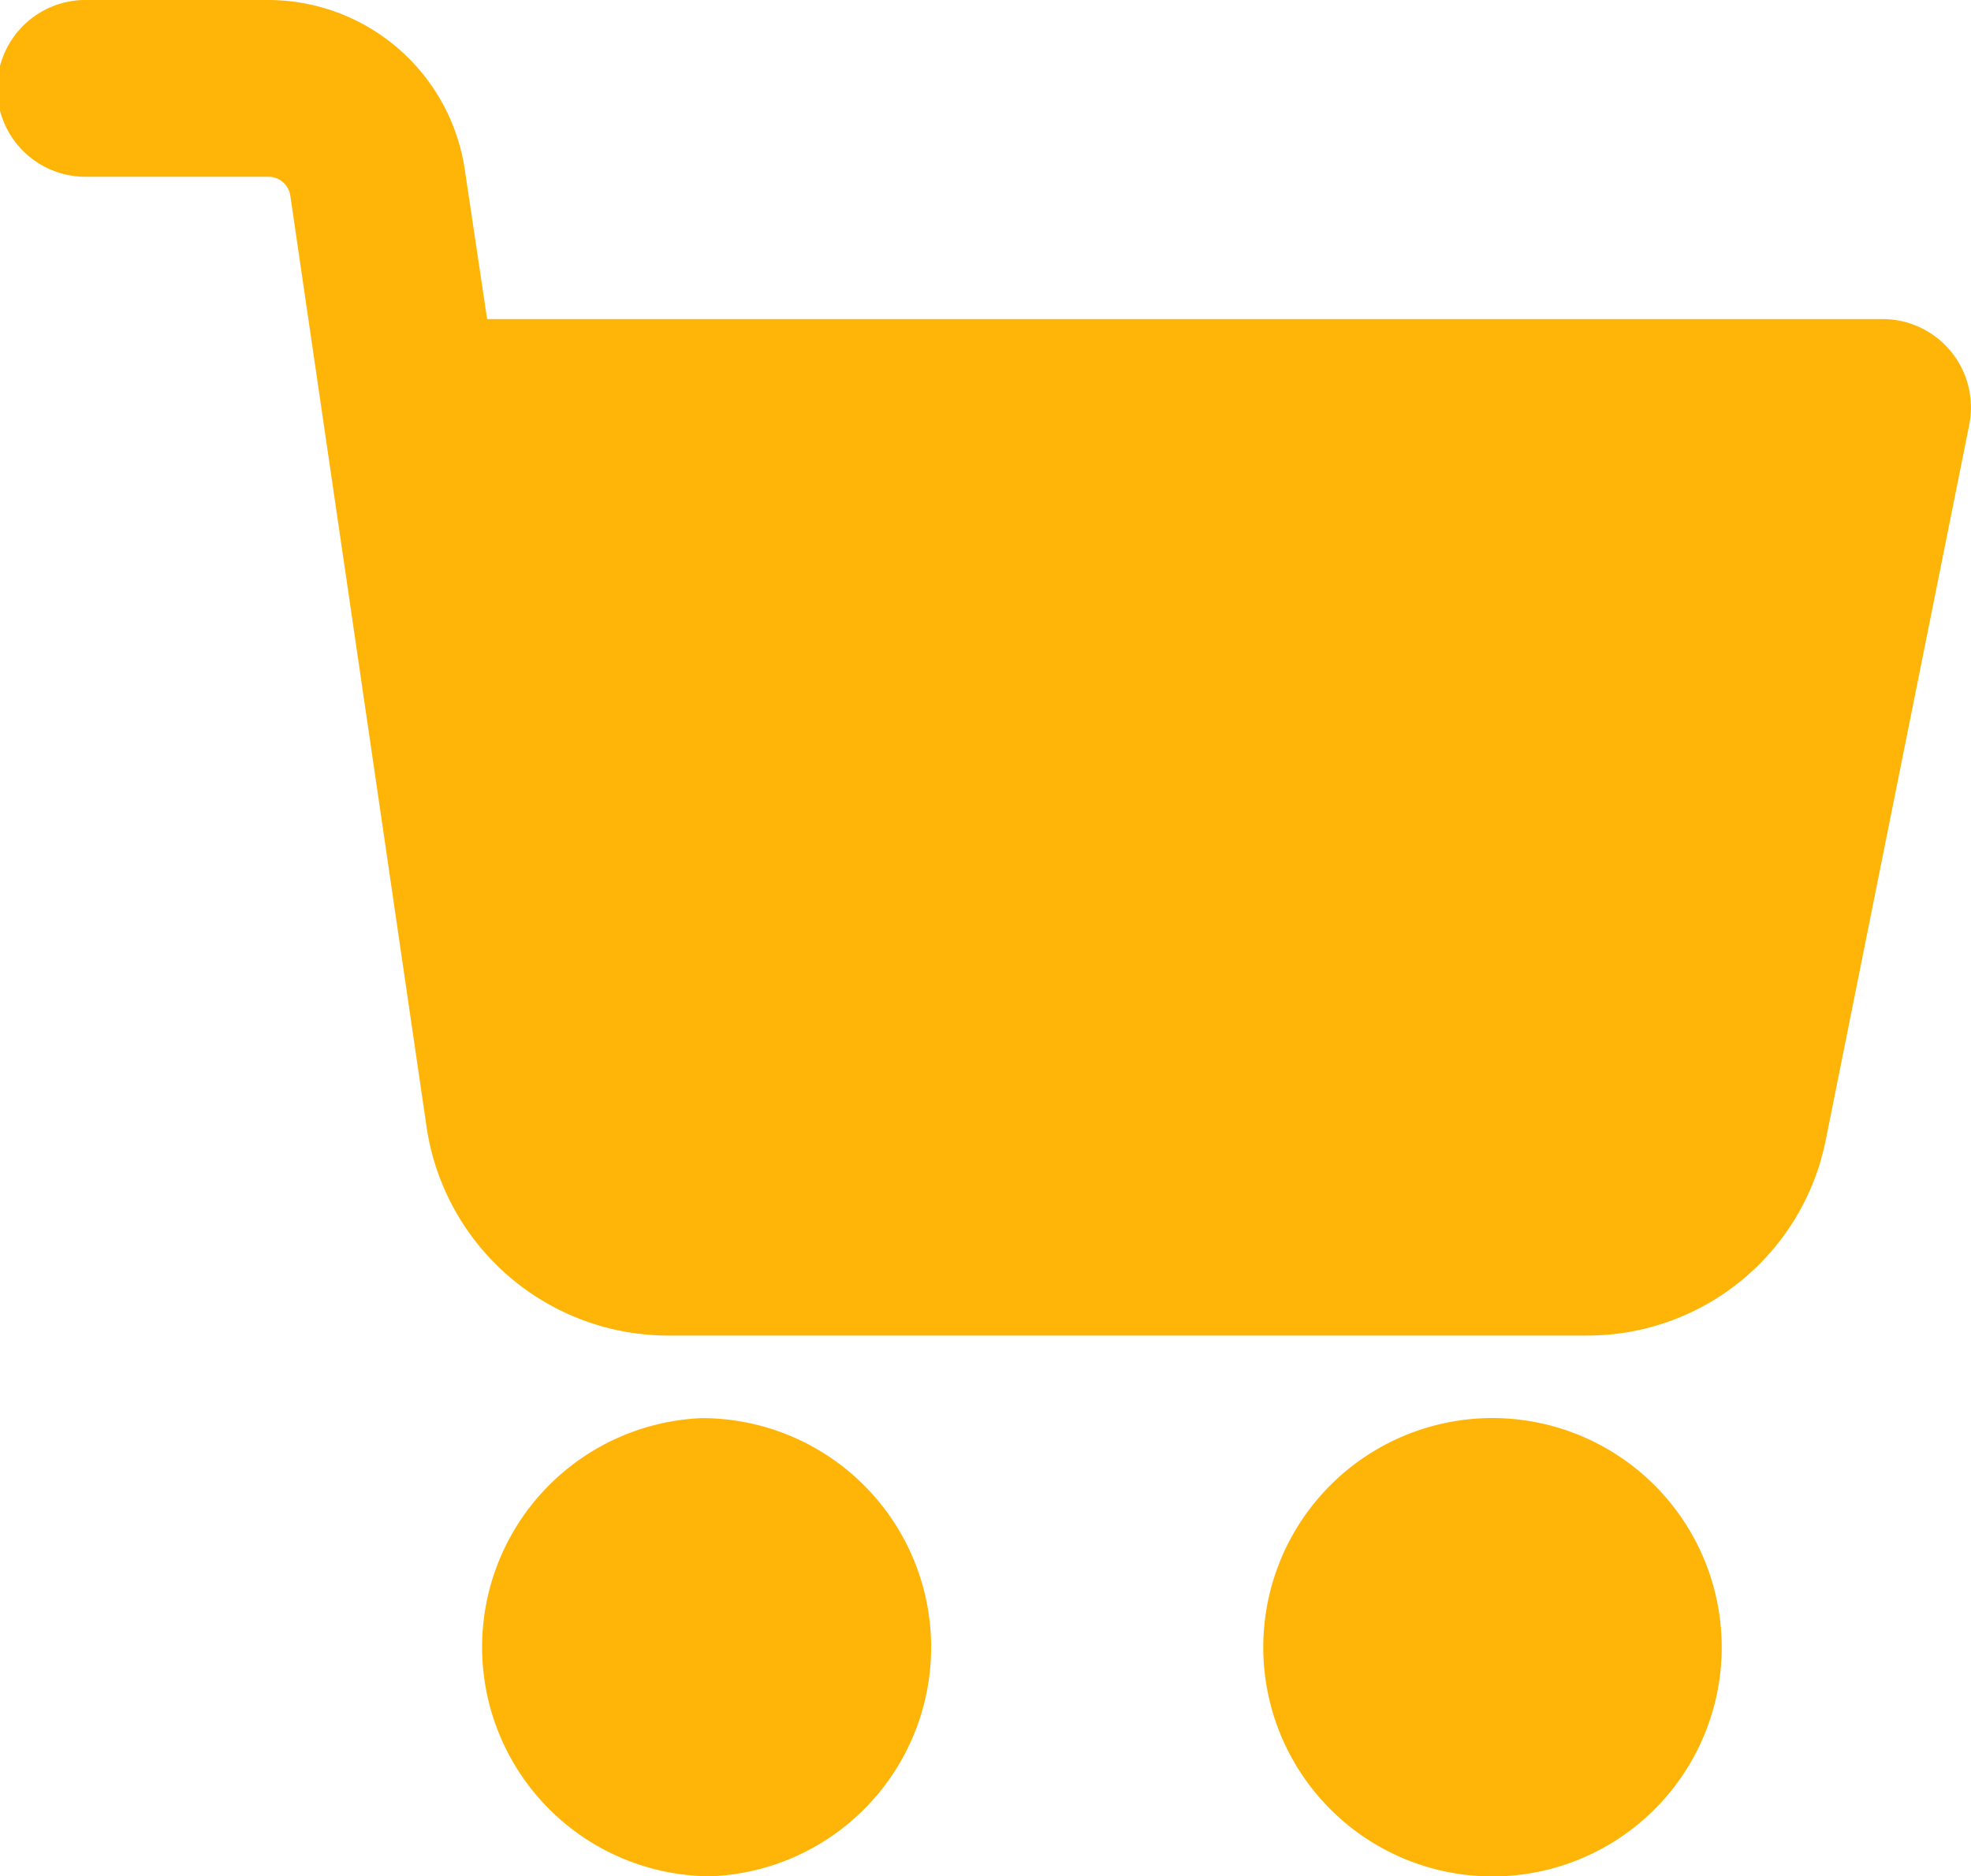 <svg xmlns="http://www.w3.org/2000/svg" width="21.238" height="20.222" viewBox="0 0 21.238 20.222"><g transform="translate(0 -10.915)"><g transform="translate(13.613 26.198)"><path d="M295.131,339.465a2.47,2.47,0,1,0,2.467,2.472v0A2.472,2.472,0,0,0,295.131,339.465Z" transform="translate(-292.659 -339.465)" fill="#ffb408"/></g><g transform="translate(0 10.915)"><g transform="translate(0 0)"><path d="M20.466,14.371a.951.951,0,0,0-.179-.017H5.249l-.238-1.593a2.143,2.143,0,0,0-2.122-1.846H.953a.953.953,0,1,0,0,1.905H2.891a.238.238,0,0,1,.238.21L4.6,23.085A2.634,2.634,0,0,0,7.19,25.309H17.1a2.62,2.62,0,0,0,2.57-2.093l1.55-7.728A.953.953,0,0,0,20.466,14.371Z" transform="translate(0 -10.915)" fill="#ffb408"/></g></g><g transform="translate(5.189 26.2)"><path d="M116.4,341.877a2.47,2.47,0,0,0-2.476-2.362h0a2.47,2.47,0,0,0,.057,4.937h.06A2.47,2.47,0,0,0,116.4,341.877Z" transform="translate(-111.558 -339.516)" fill="#ffb408"/></g></g></svg>